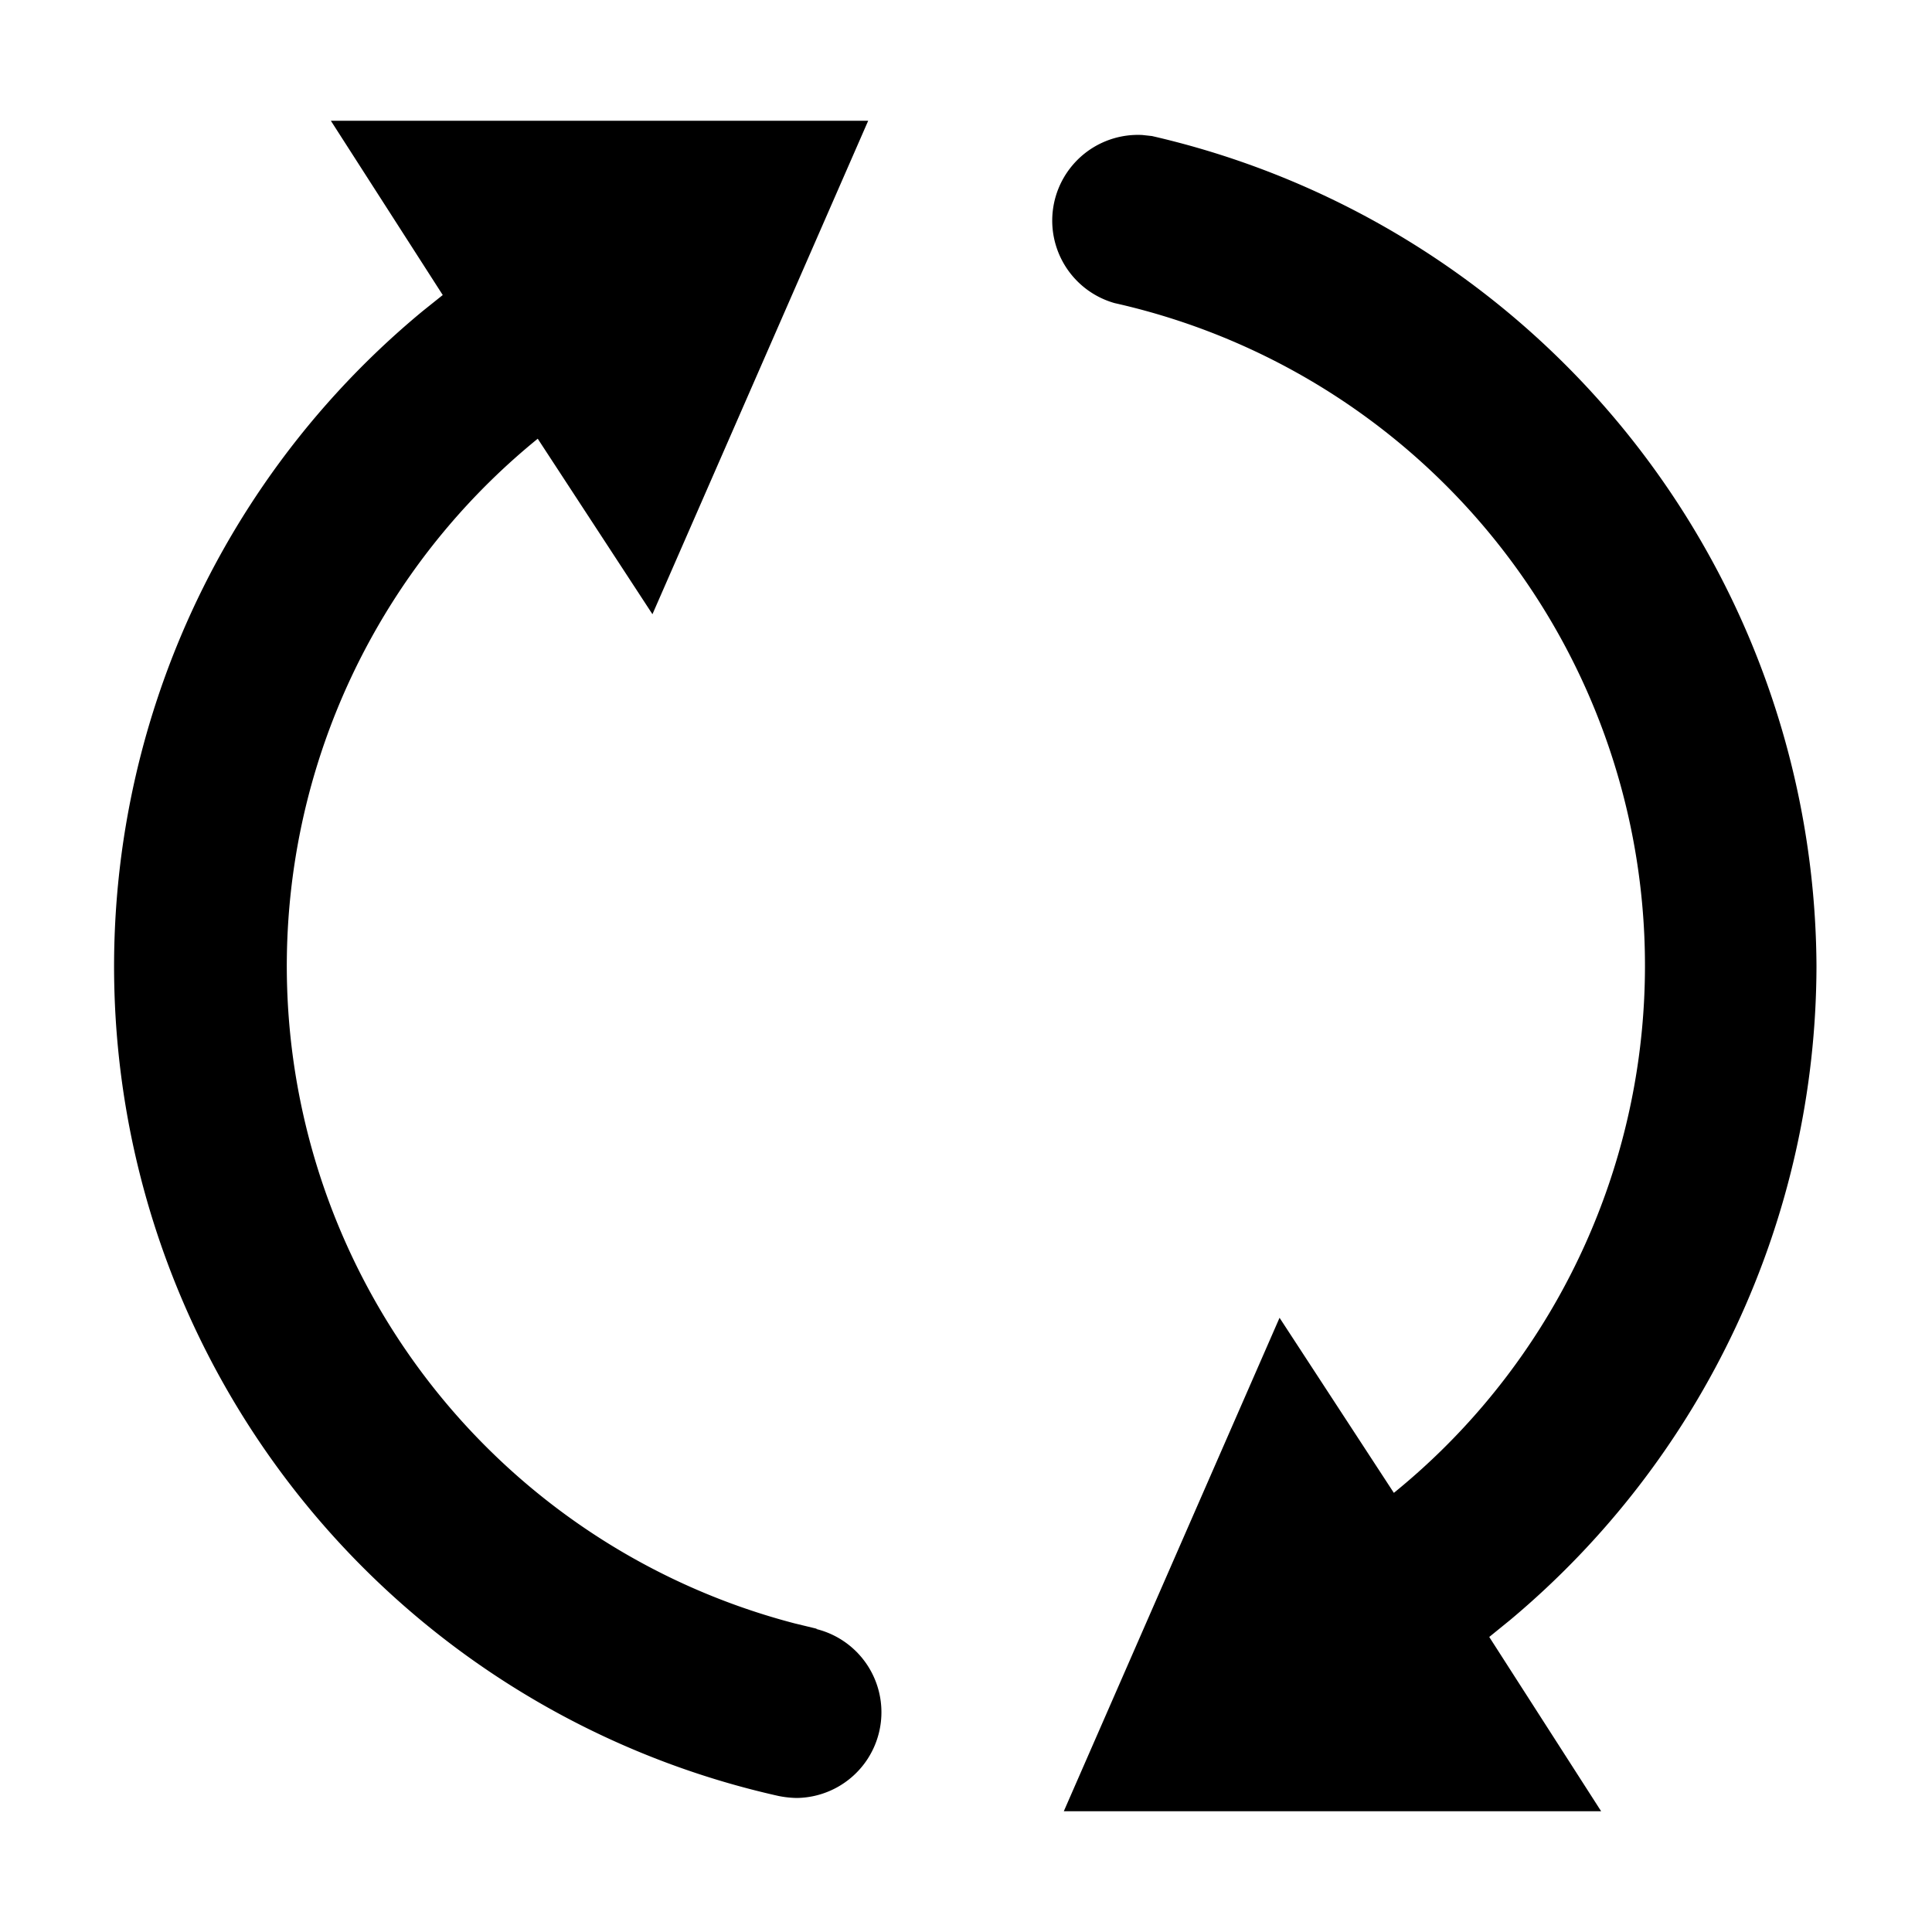 <svg width="24" height="24" xmlns="http://www.w3.org/2000/svg"><path d="M14.191 1.677l.119.013A10.635 10.635 0 0122.565 12a10.615 10.615 0 01-3.804 8.123l-.261.212 1.39 2.165h-6.675l2.68-6.13 1.42 2.175a8.435 8.435 0 00-3.47-14.78 1.065 1.065 0 01.346-2.088zM10.785 1.5l-2.68 6.13L6.68 5.45a8.44 8.44 0 003.19 14.716l.285.069h-.02a1.065 1.065 0 01-.235 2.1 1.245 1.245 0 01-.23-.025A10.56 10.56 0 015.255 3.861l.245-.196L4.11 1.5h6.675z" fill="#000" fill-rule="evenodd"/></svg>